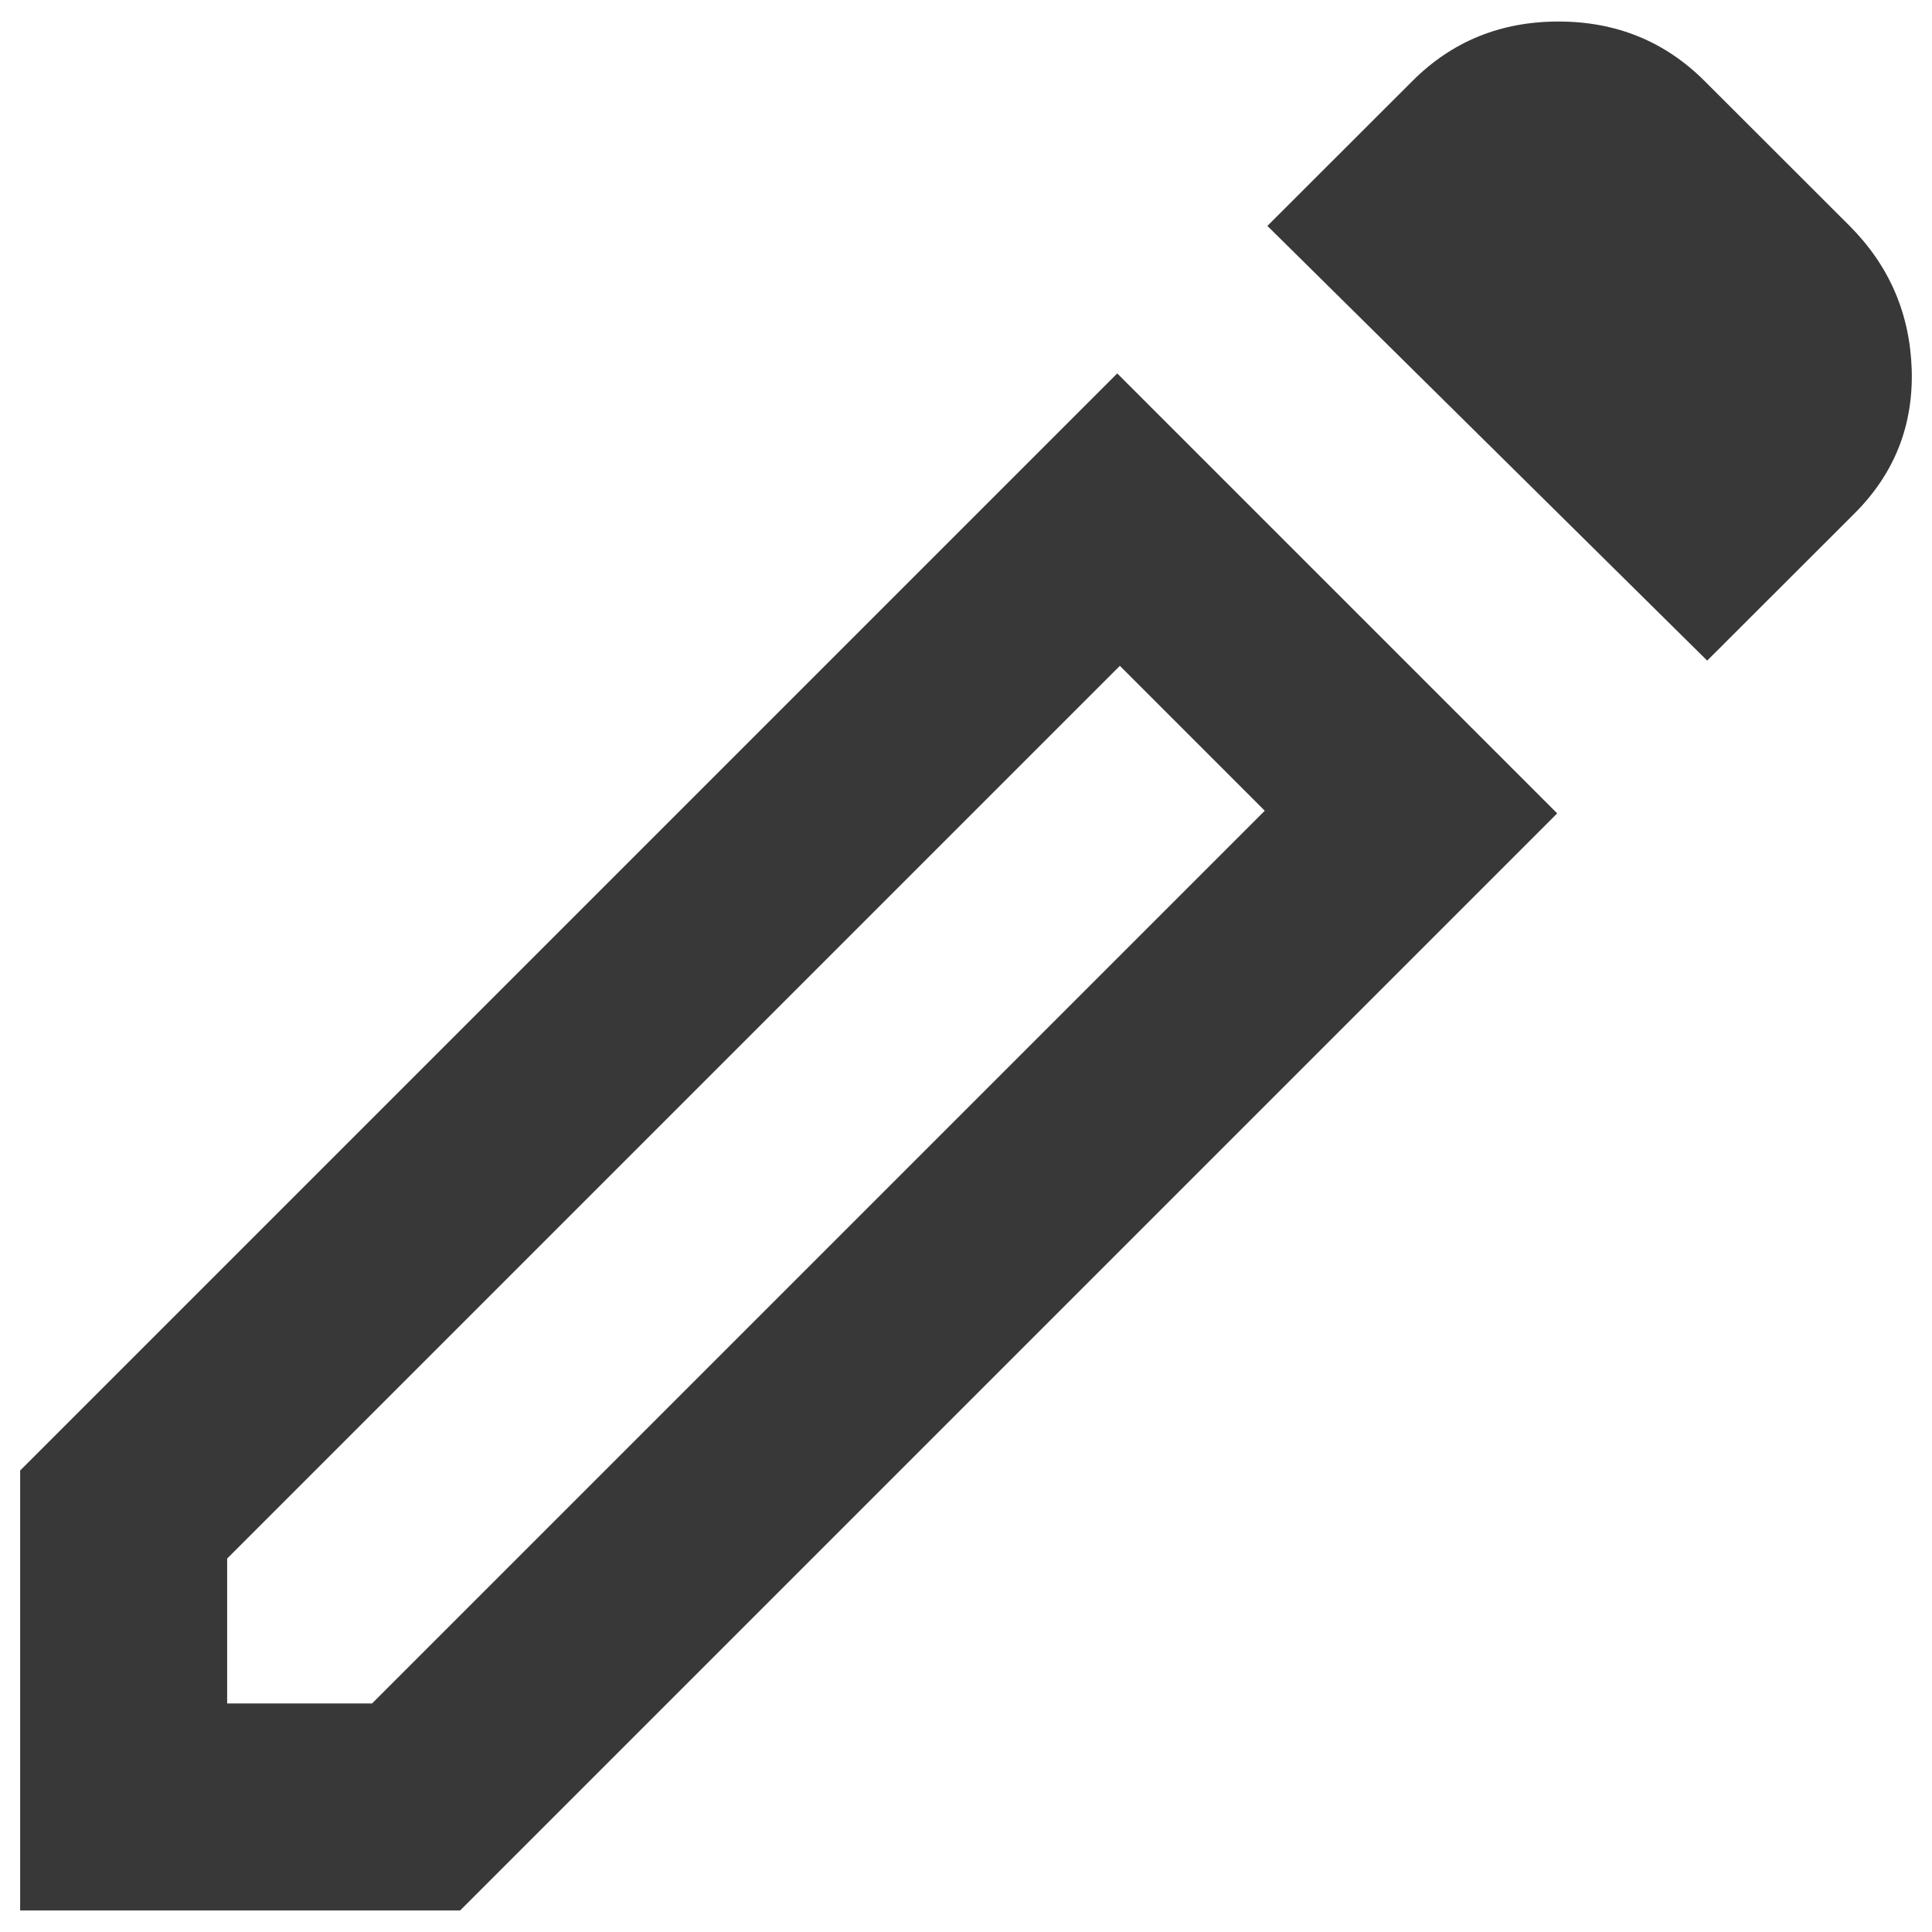 <svg width="14" height="14" viewBox="0 0 14 14" fill="none" xmlns="http://www.w3.org/2000/svg">
<path d="M1.646 12.344H2.696L9.165 5.875L8.115 4.825L1.646 11.294V12.344ZM12.371 4.787L9.184 1.637L10.234 0.588C10.521 0.3 10.875 0.156 11.293 0.156C11.712 0.156 12.065 0.3 12.353 0.588L13.403 1.637C13.69 1.925 13.84 2.272 13.853 2.678C13.865 3.084 13.728 3.431 13.44 3.719L12.371 4.787ZM11.284 5.894L3.334 13.844H0.146V10.656L8.096 2.706L11.284 5.894ZM8.64 5.35L8.115 4.825L9.165 5.875L8.64 5.35Z" fill="#383838"/>
</svg>
